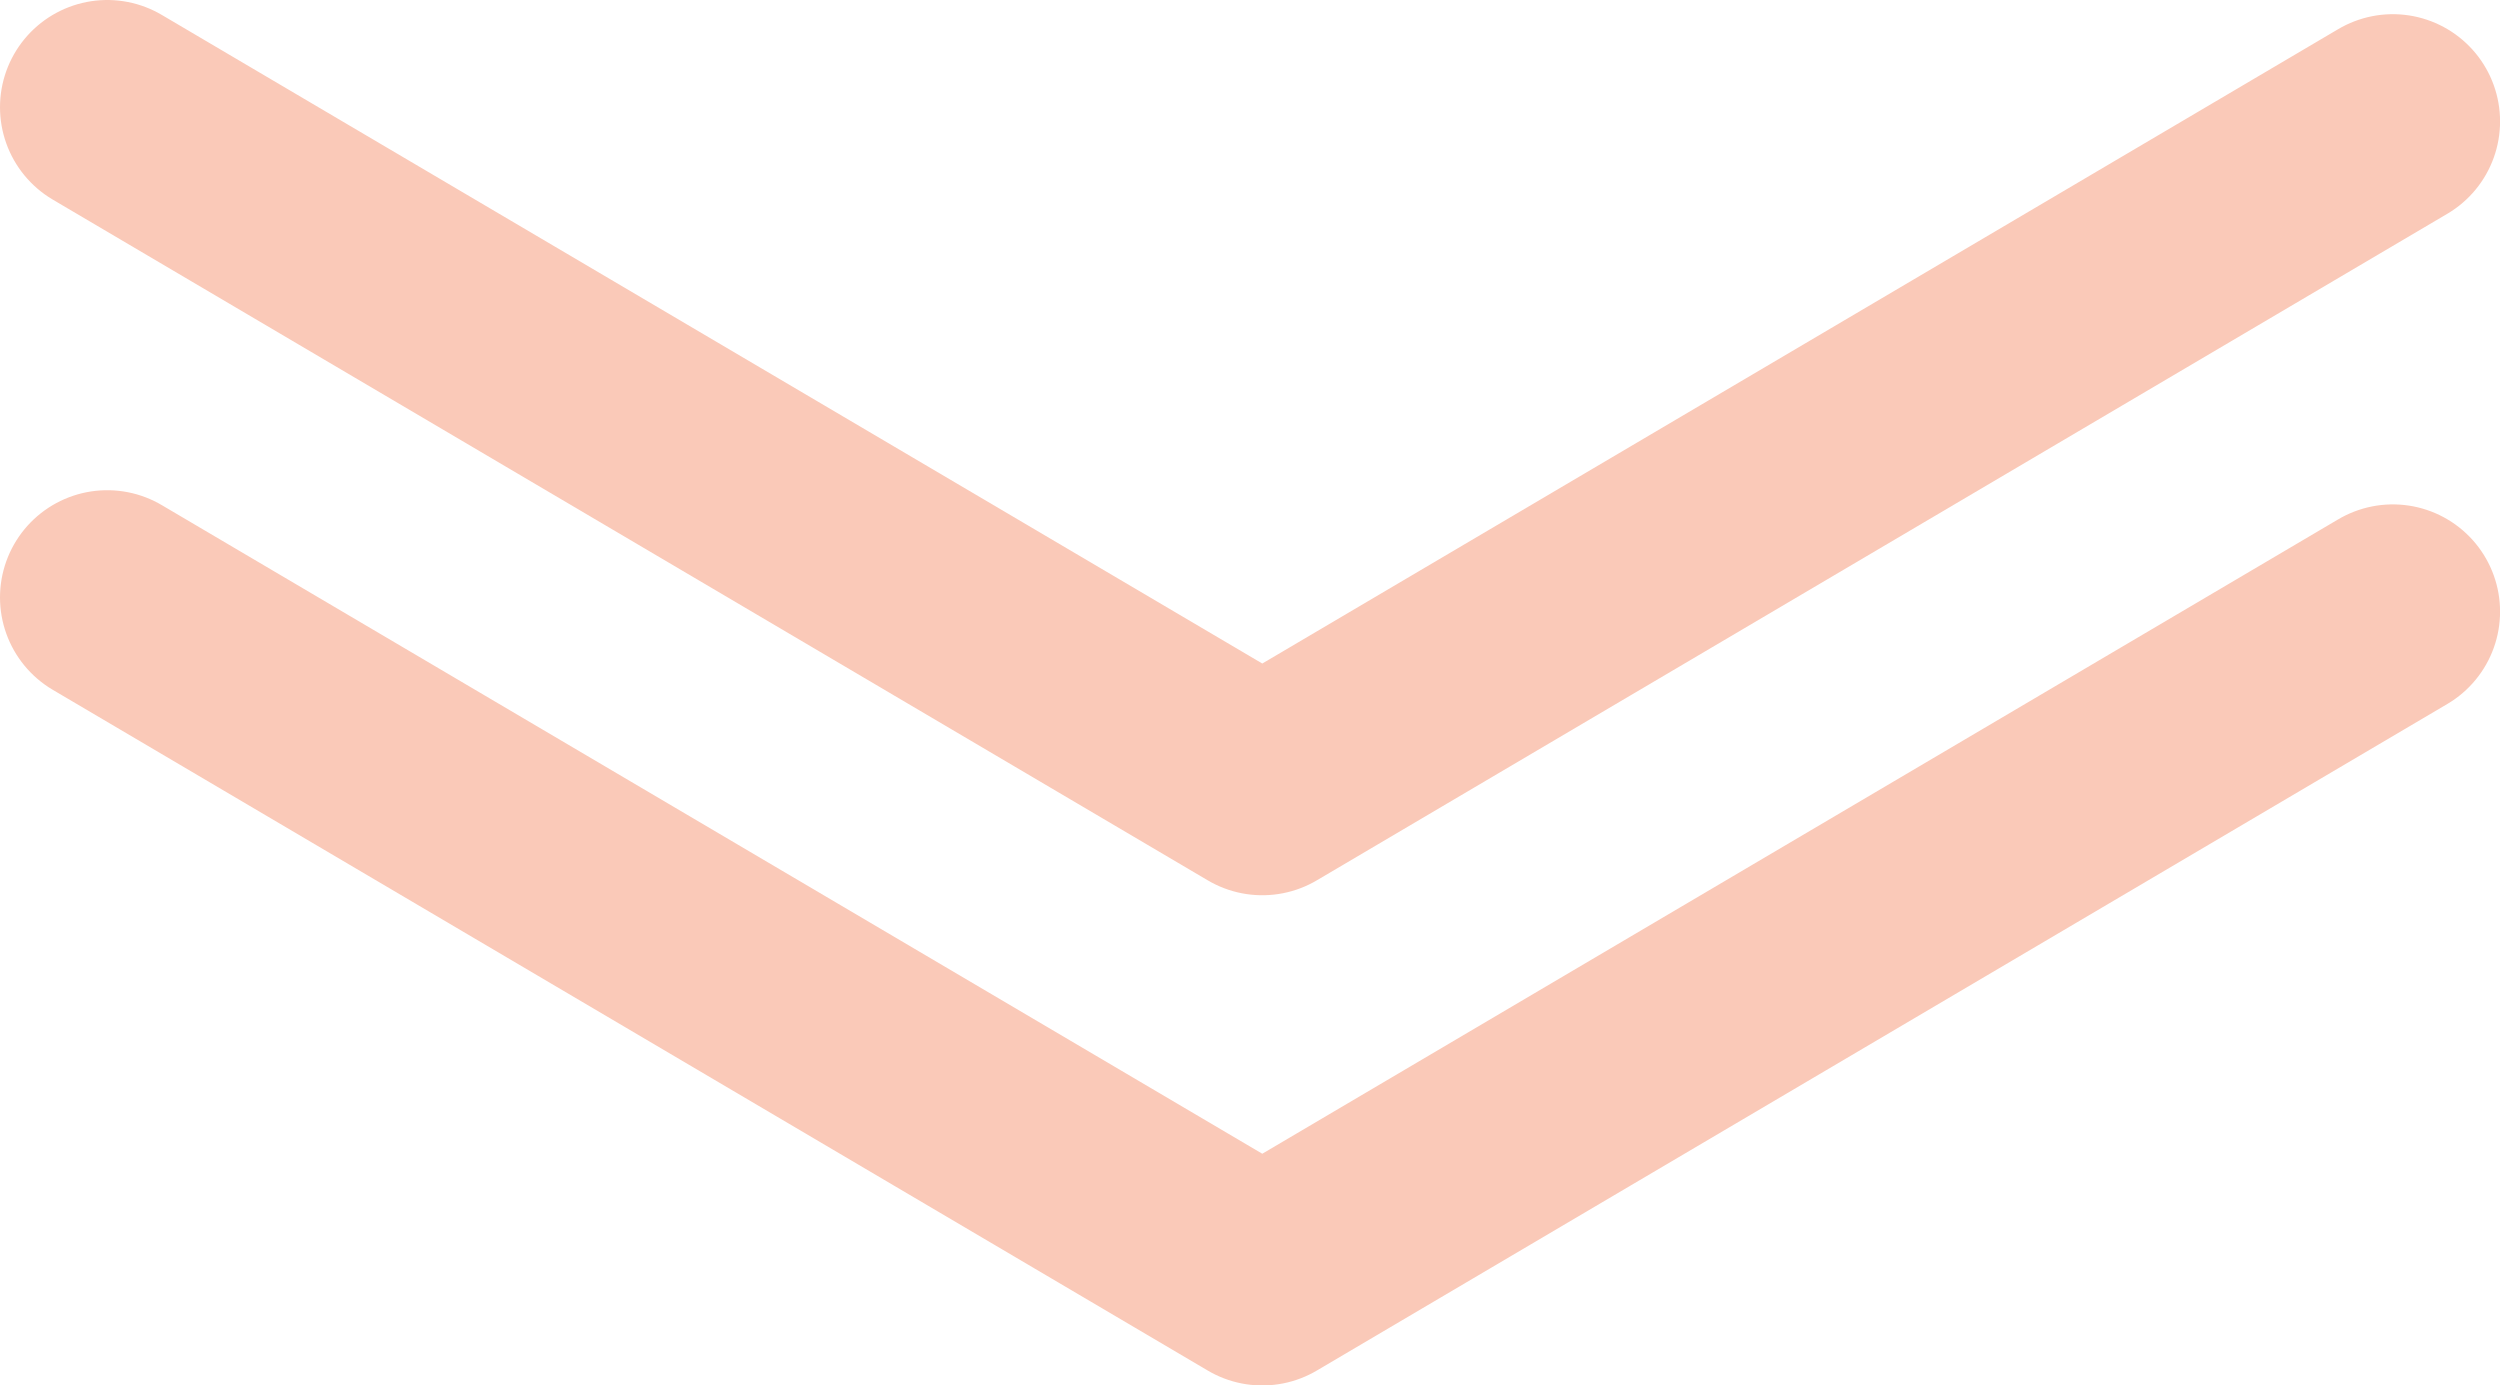 <svg xmlns="http://www.w3.org/2000/svg" width="81.598" height="45.22" viewBox="0 0 81.598 45.22">
  <g id="Group_48" data-name="Group 48" transform="translate(-919.633 -921.494)">
    <g id="arrow_1" data-name="arrow 1" transform="translate(922.133 923.994)">
      <g id="Layer_2" data-name="Layer 2" transform="translate(1 1)">
        <path id="Path_71" data-name="Path 71" d="M1,1,38.7,23.22,75.6,1.463" transform="translate(-1 -1)" fill="none" stroke="#fac9b8" stroke-linecap="round" stroke-linejoin="round" stroke-width="7"/>
      </g>
    </g>
    <g id="arrow_1-2" data-name="arrow 1" transform="translate(922.133 939.994)">
      <g id="Layer_2-2" data-name="Layer 2" transform="translate(1 1)">
        <path id="Path_71-2" data-name="Path 71" d="M1,1,38.7,23.22,75.6,1.463" transform="translate(-1 -1)" fill="none" stroke="#fac9b8" stroke-linecap="round" stroke-linejoin="round" stroke-width="7"/>
      </g>
    </g>
  </g>
</svg>
